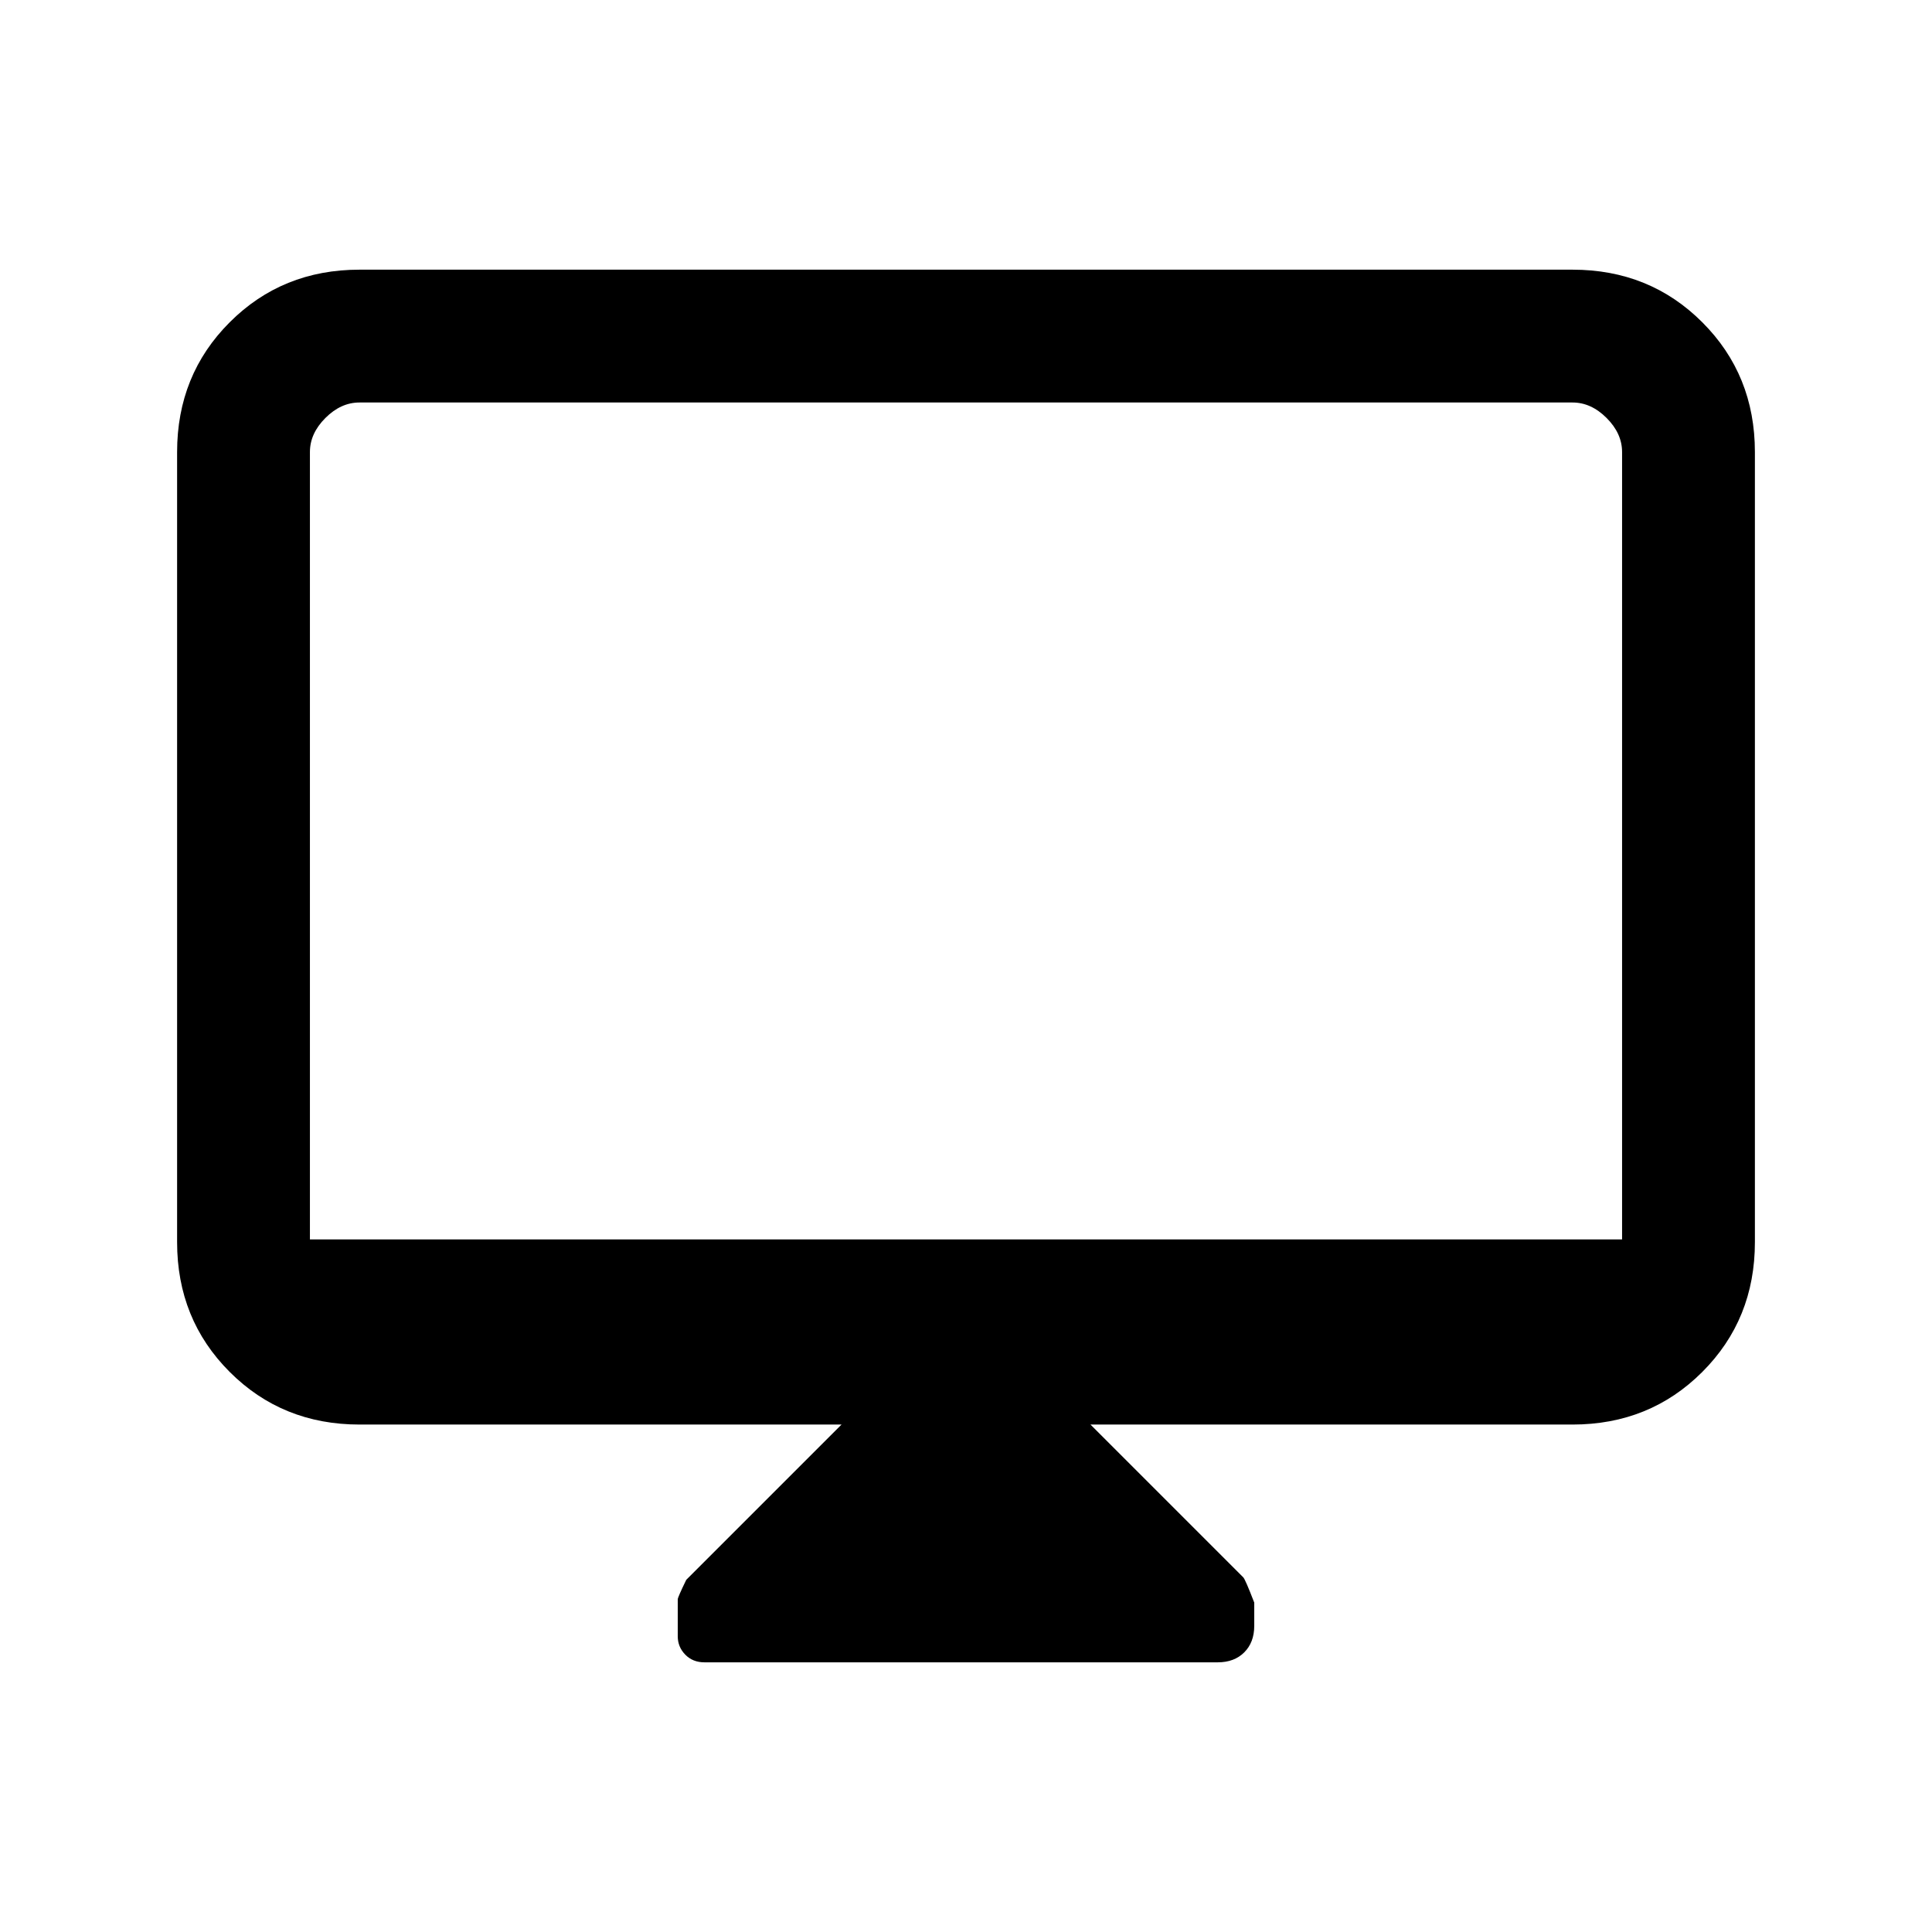 <svg xmlns="http://www.w3.org/2000/svg" height="24" viewBox="0 -960 960 960" width="24"><path d="M418.15-252.15H178.62q-38.35 0-64.48-26.14Q88-304.43 88-342.77v-392.61q0-38.35 26.14-64.48Q140.27-826 178.62-826h602.76q38.35 0 64.48 26.14Q872-773.73 872-735.38v392.61q0 38.34-26.14 64.48-26.13 26.14-64.48 26.14H541.85l75.92 75.92q1 1 5.46 12.55v11.55q0 8.21-4.96 13.17-4.96 4.96-13.18 4.96H350.01q-5.78 0-9.51-3.82-3.73-3.82-3.73-9.16v-18.33q0-1 4.23-9.69l77.15-77.15Zm-264.15-92h652v-391.23q0-9.24-7.69-16.93-7.69-7.69-16.93-7.69H178.62q-9.24 0-16.93 7.69-7.69 7.69-7.69 16.93v391.23Zm0 0V-760v415.85Z"/></svg>
